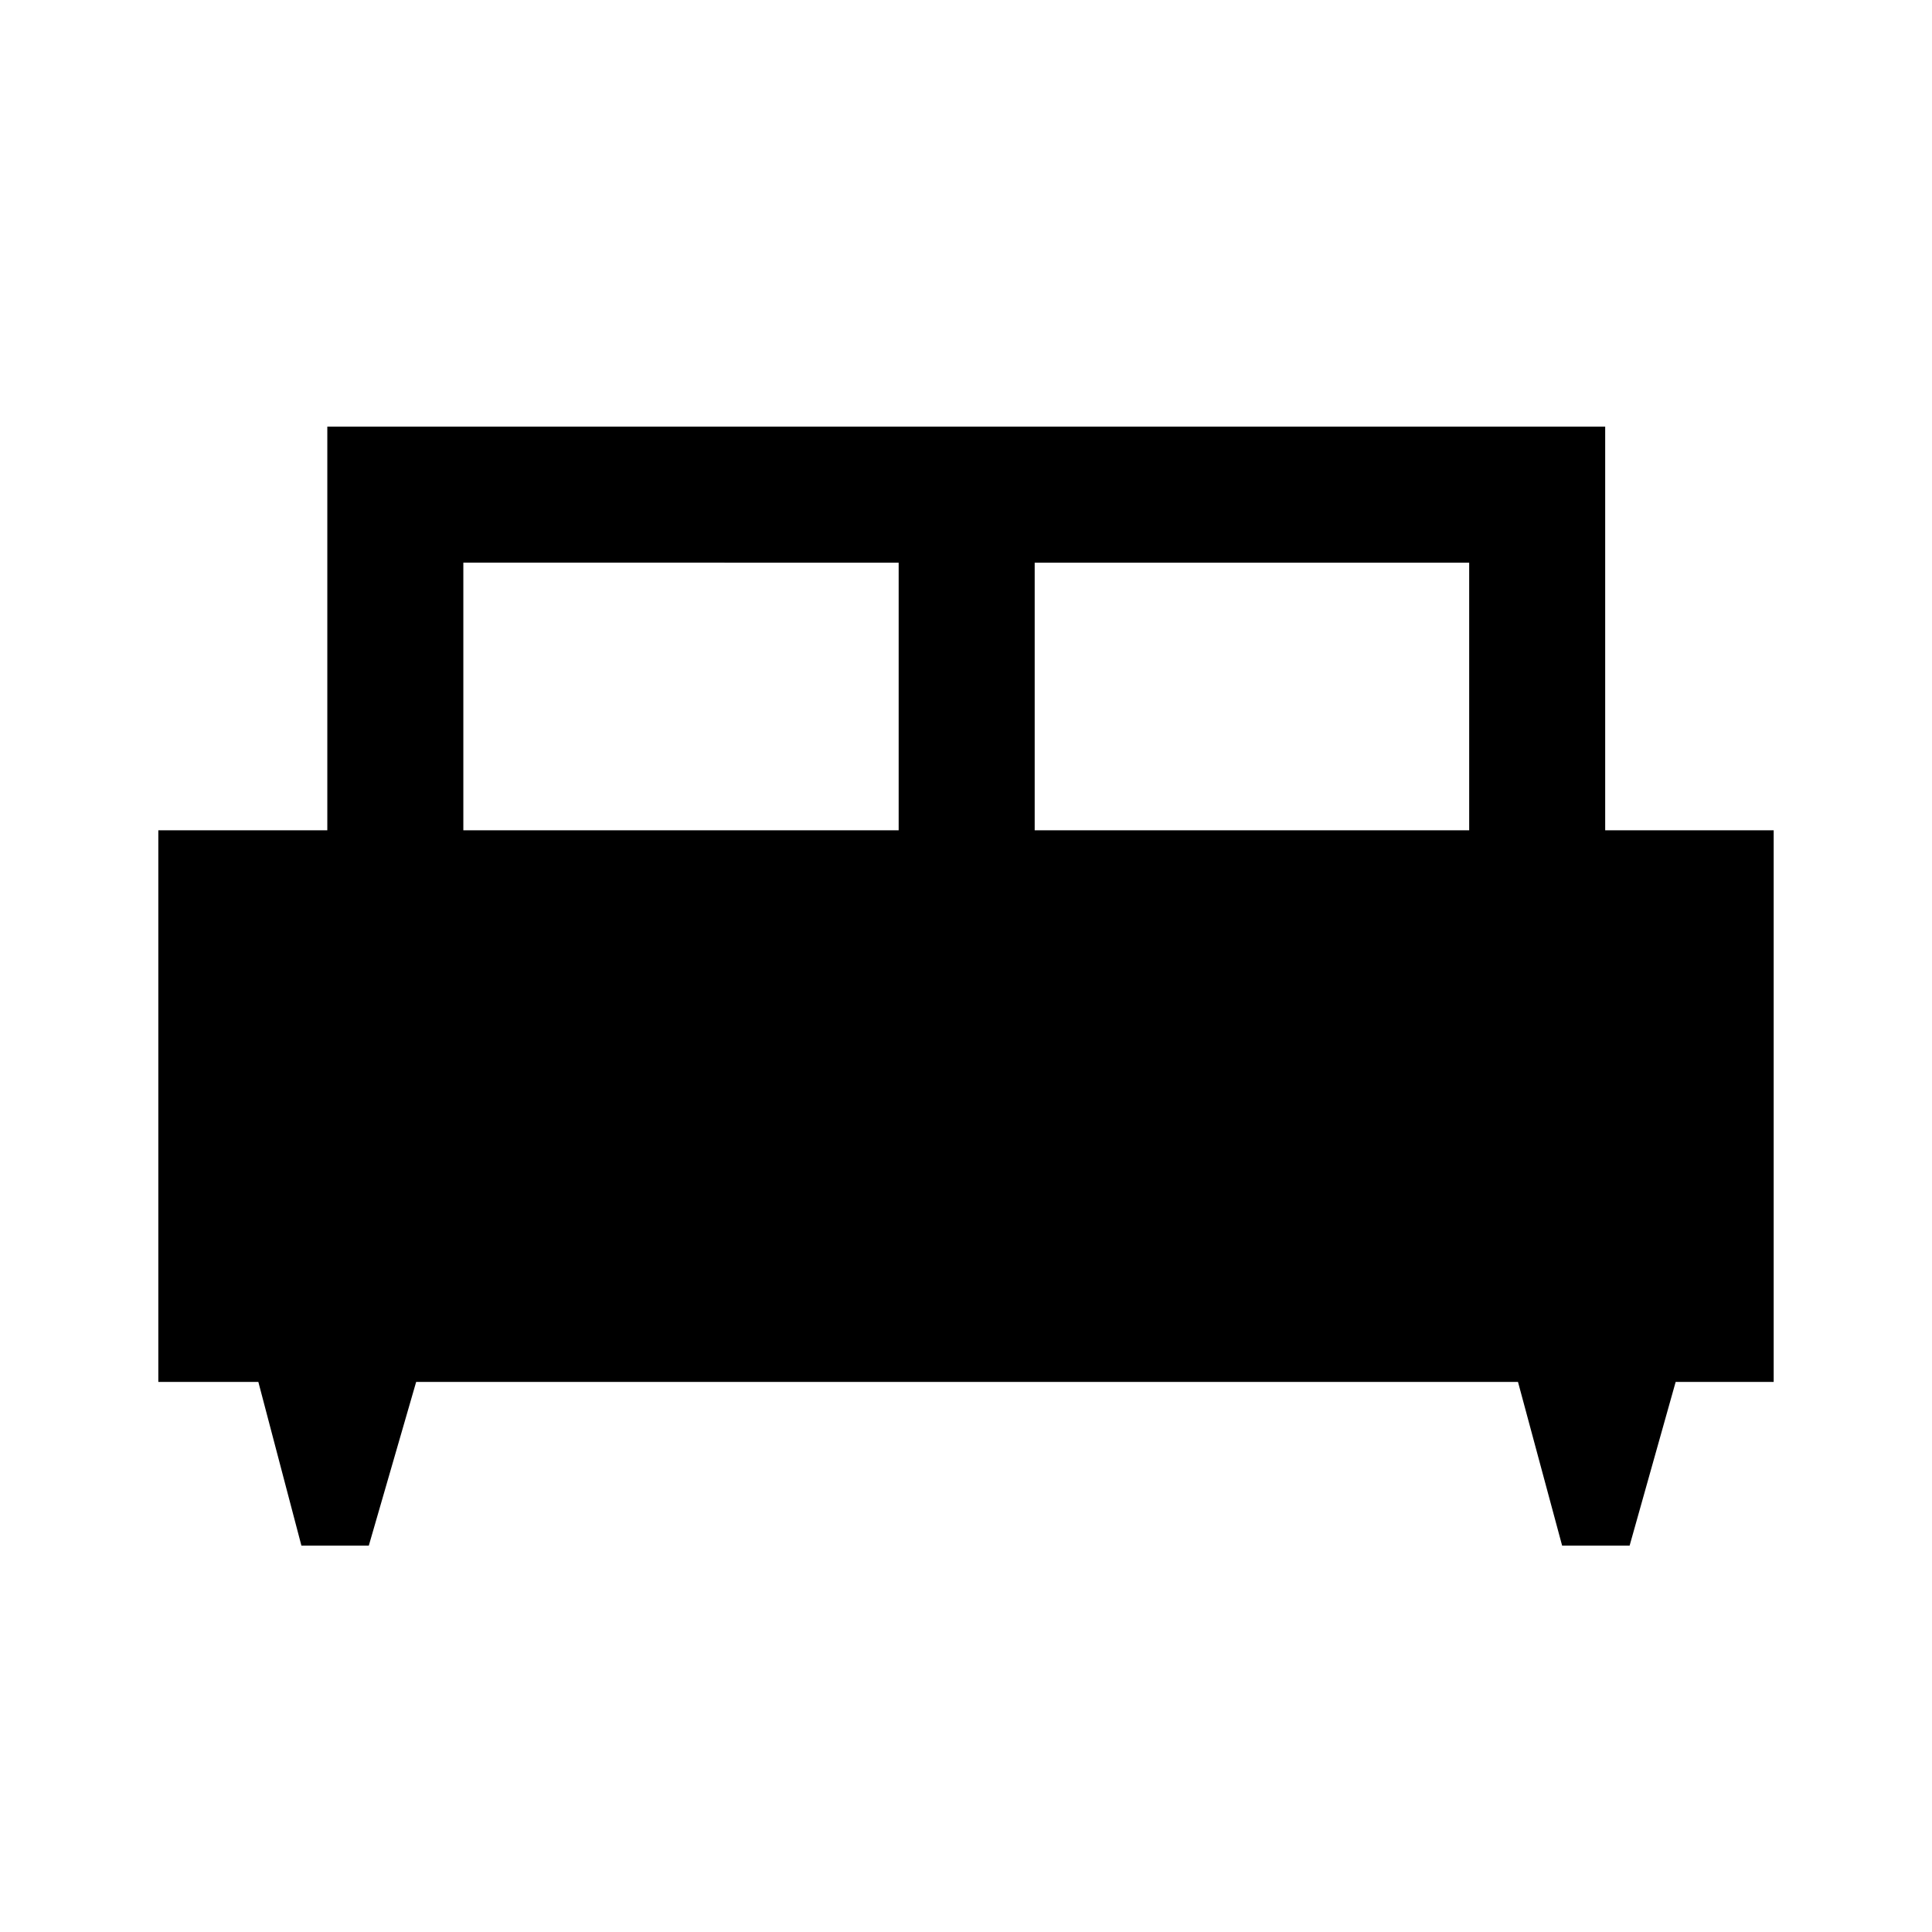 <svg xmlns="http://www.w3.org/2000/svg" height="40" viewBox="0 -960 960 960" width="40"><path d="M183.26-192h-33.49l-21.4-81.34h-49.7v-274.09h83.97V-748h634.97v200.57h83.72v274.09h-48.7L809.75-192h-33.54l-21.93-81.34H206.79L183.26-192Zm330.87-355.43h215.9v-132.98h-215.9v132.98Zm-283.9 0h216.31v-132.98H230.23v132.98Z"/></svg>